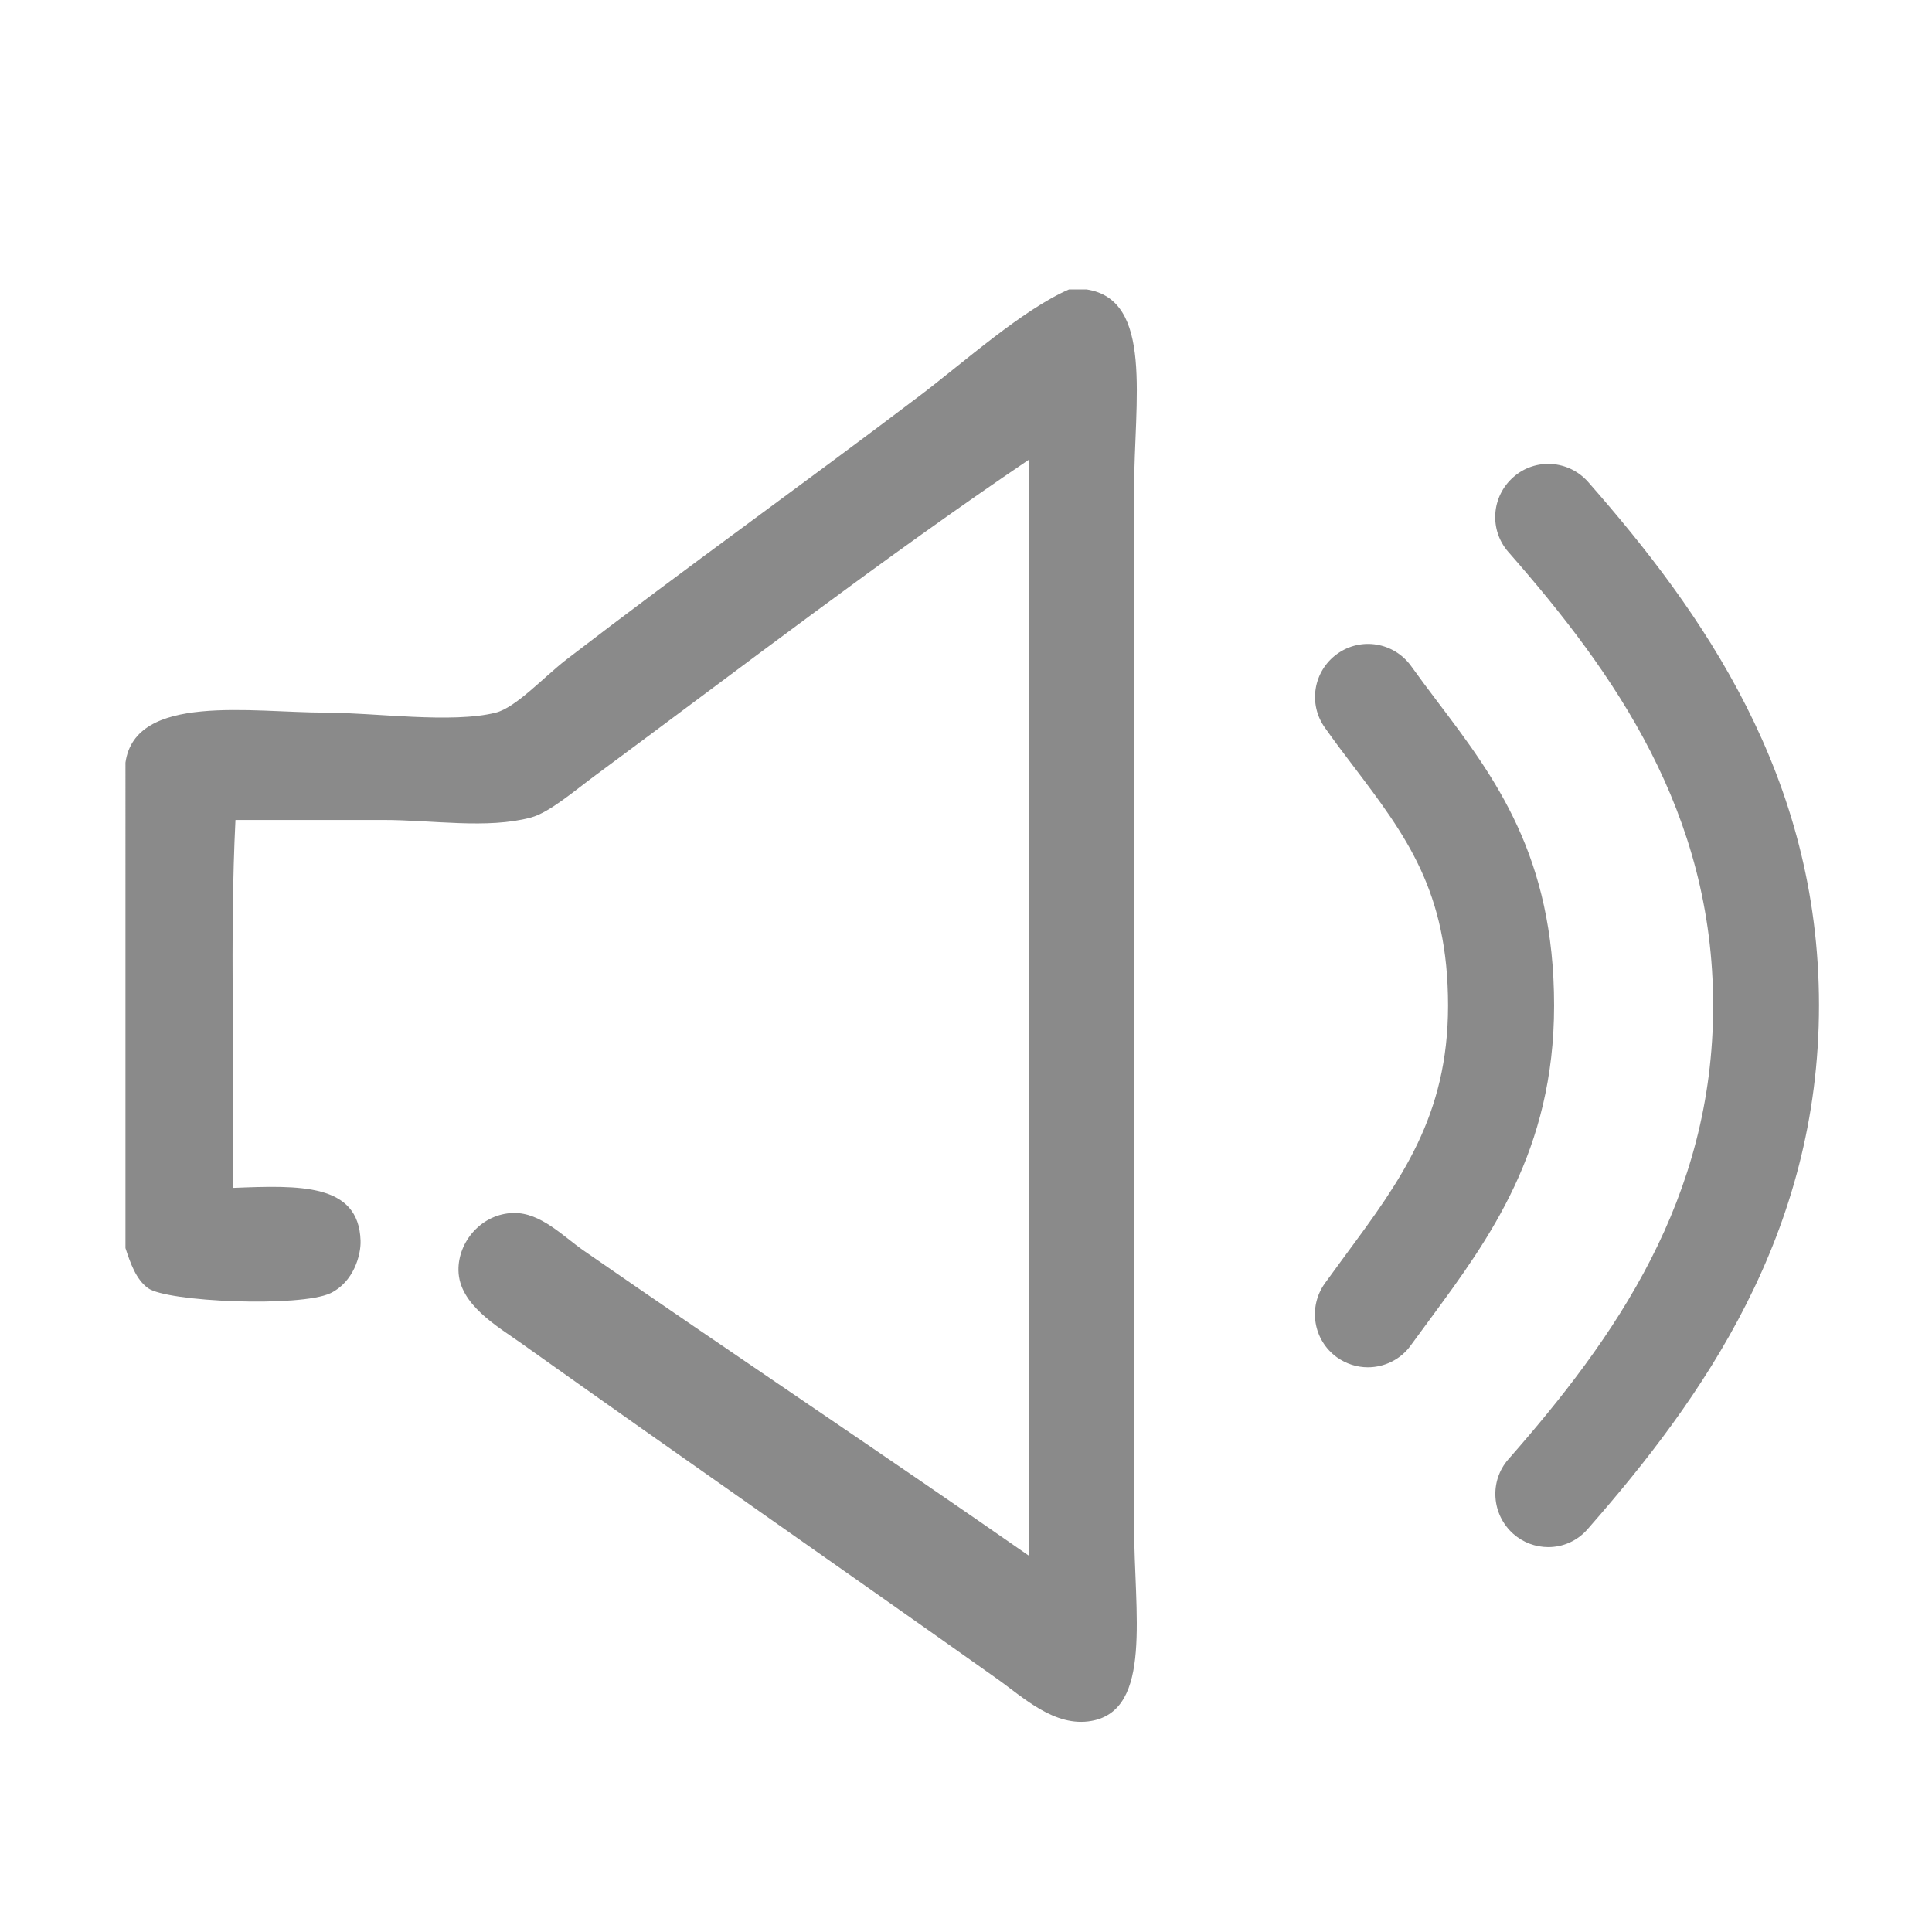 <?xml version="1.0" standalone="no"?><!DOCTYPE svg PUBLIC "-//W3C//DTD SVG 1.1//EN" "http://www.w3.org/Graphics/SVG/1.1/DTD/svg11.dtd"><svg t="1619438779870" class="icon" viewBox="0 0 1024 1024" version="1.1" xmlns="http://www.w3.org/2000/svg" p-id="2102" width="20" height="20" xmlns:xlink="http://www.w3.org/1999/xlink"><defs><style type="text/css"></style></defs><path d="M566.6 153.4h9.3c35.7 5.4 25.2 59.2 25.2 106.1v549.1c0 46.1 9.9 97.6-22.5 103.5-19.7 3.6-36.5-12.7-50.4-22.5-85.9-60.9-165.6-116.2-252-177.7-12.2-8.7-32.9-20.4-33.2-38.5-0.3-15.4 12.4-30.2 29.2-30.5 14.4-0.3 26.4 12.5 37.1 19.9 76.3 52.9 162.7 110.6 236.1 161.8v-581c-75.5 51-151.5 109.4-229.5 167.1-11.4 8.4-24.6 19.9-34.5 22.6-23.1 6.2-52.1 1.3-78.3 1.3h-78.3c-3.1 62.3-0.4 130.4-1.3 195 35.3-1.4 66.6-2.5 67.6 27.9 0.3 7.7-3.7 22-15.9 27.9-16 7.6-86.8 4.7-96.8-2.7-6.3-4.6-9.3-13.2-11.9-21.2V404.2c5.2-37 66.9-26.5 106.1-26.5 25.4 0 67.1 5.9 90.2 0 10.6-2.7 25.3-18.7 37.1-27.9 65.6-50.4 125.3-92.8 188.3-140.6 22.4-17 53.9-45.2 78.4-55.8zM725 724.7c-5.9 0-11.6-1.9-16.4-5.3-12.6-9.1-15.4-26.6-6.4-39.2l11.1-15.2c29.1-39.4 54.2-73.5 54.2-132 0-60.6-22.2-90-50.4-127.2-5-6.5-9.9-13.1-14.8-20-9.1-12.6-6.2-30.1 6.4-39.2s30.1-6.2 39.2 6.4c4.6 6.4 9.3 12.7 14 18.9 30.4 40.2 61.8 81.7 61.8 161.1 0 76.9-34.6 123.8-65.1 165.3L747.8 713c-5.4 7.6-14.1 11.7-22.8 11.7z" p-id="2103" fill="#8a8a8a"></path><path d="M820.6 820c-6.8 0-13.4-2.5-18.5-7-11.6-10.3-12.8-28-2.6-39.6C855.9 709.2 908 635.6 908 533c0-102.5-52.2-176.2-108.5-240.4-10.3-11.7-9.1-29.4 2.6-39.7 11.6-10.3 29.3-9.1 39.6 2.5 60.6 69 122.4 156 122.4 277.4s-61.9 208.4-122.4 277.4c-5.6 6.6-13.4 9.8-21.1 9.8z" p-id="2104" fill="#8a8a8a"></path></svg>